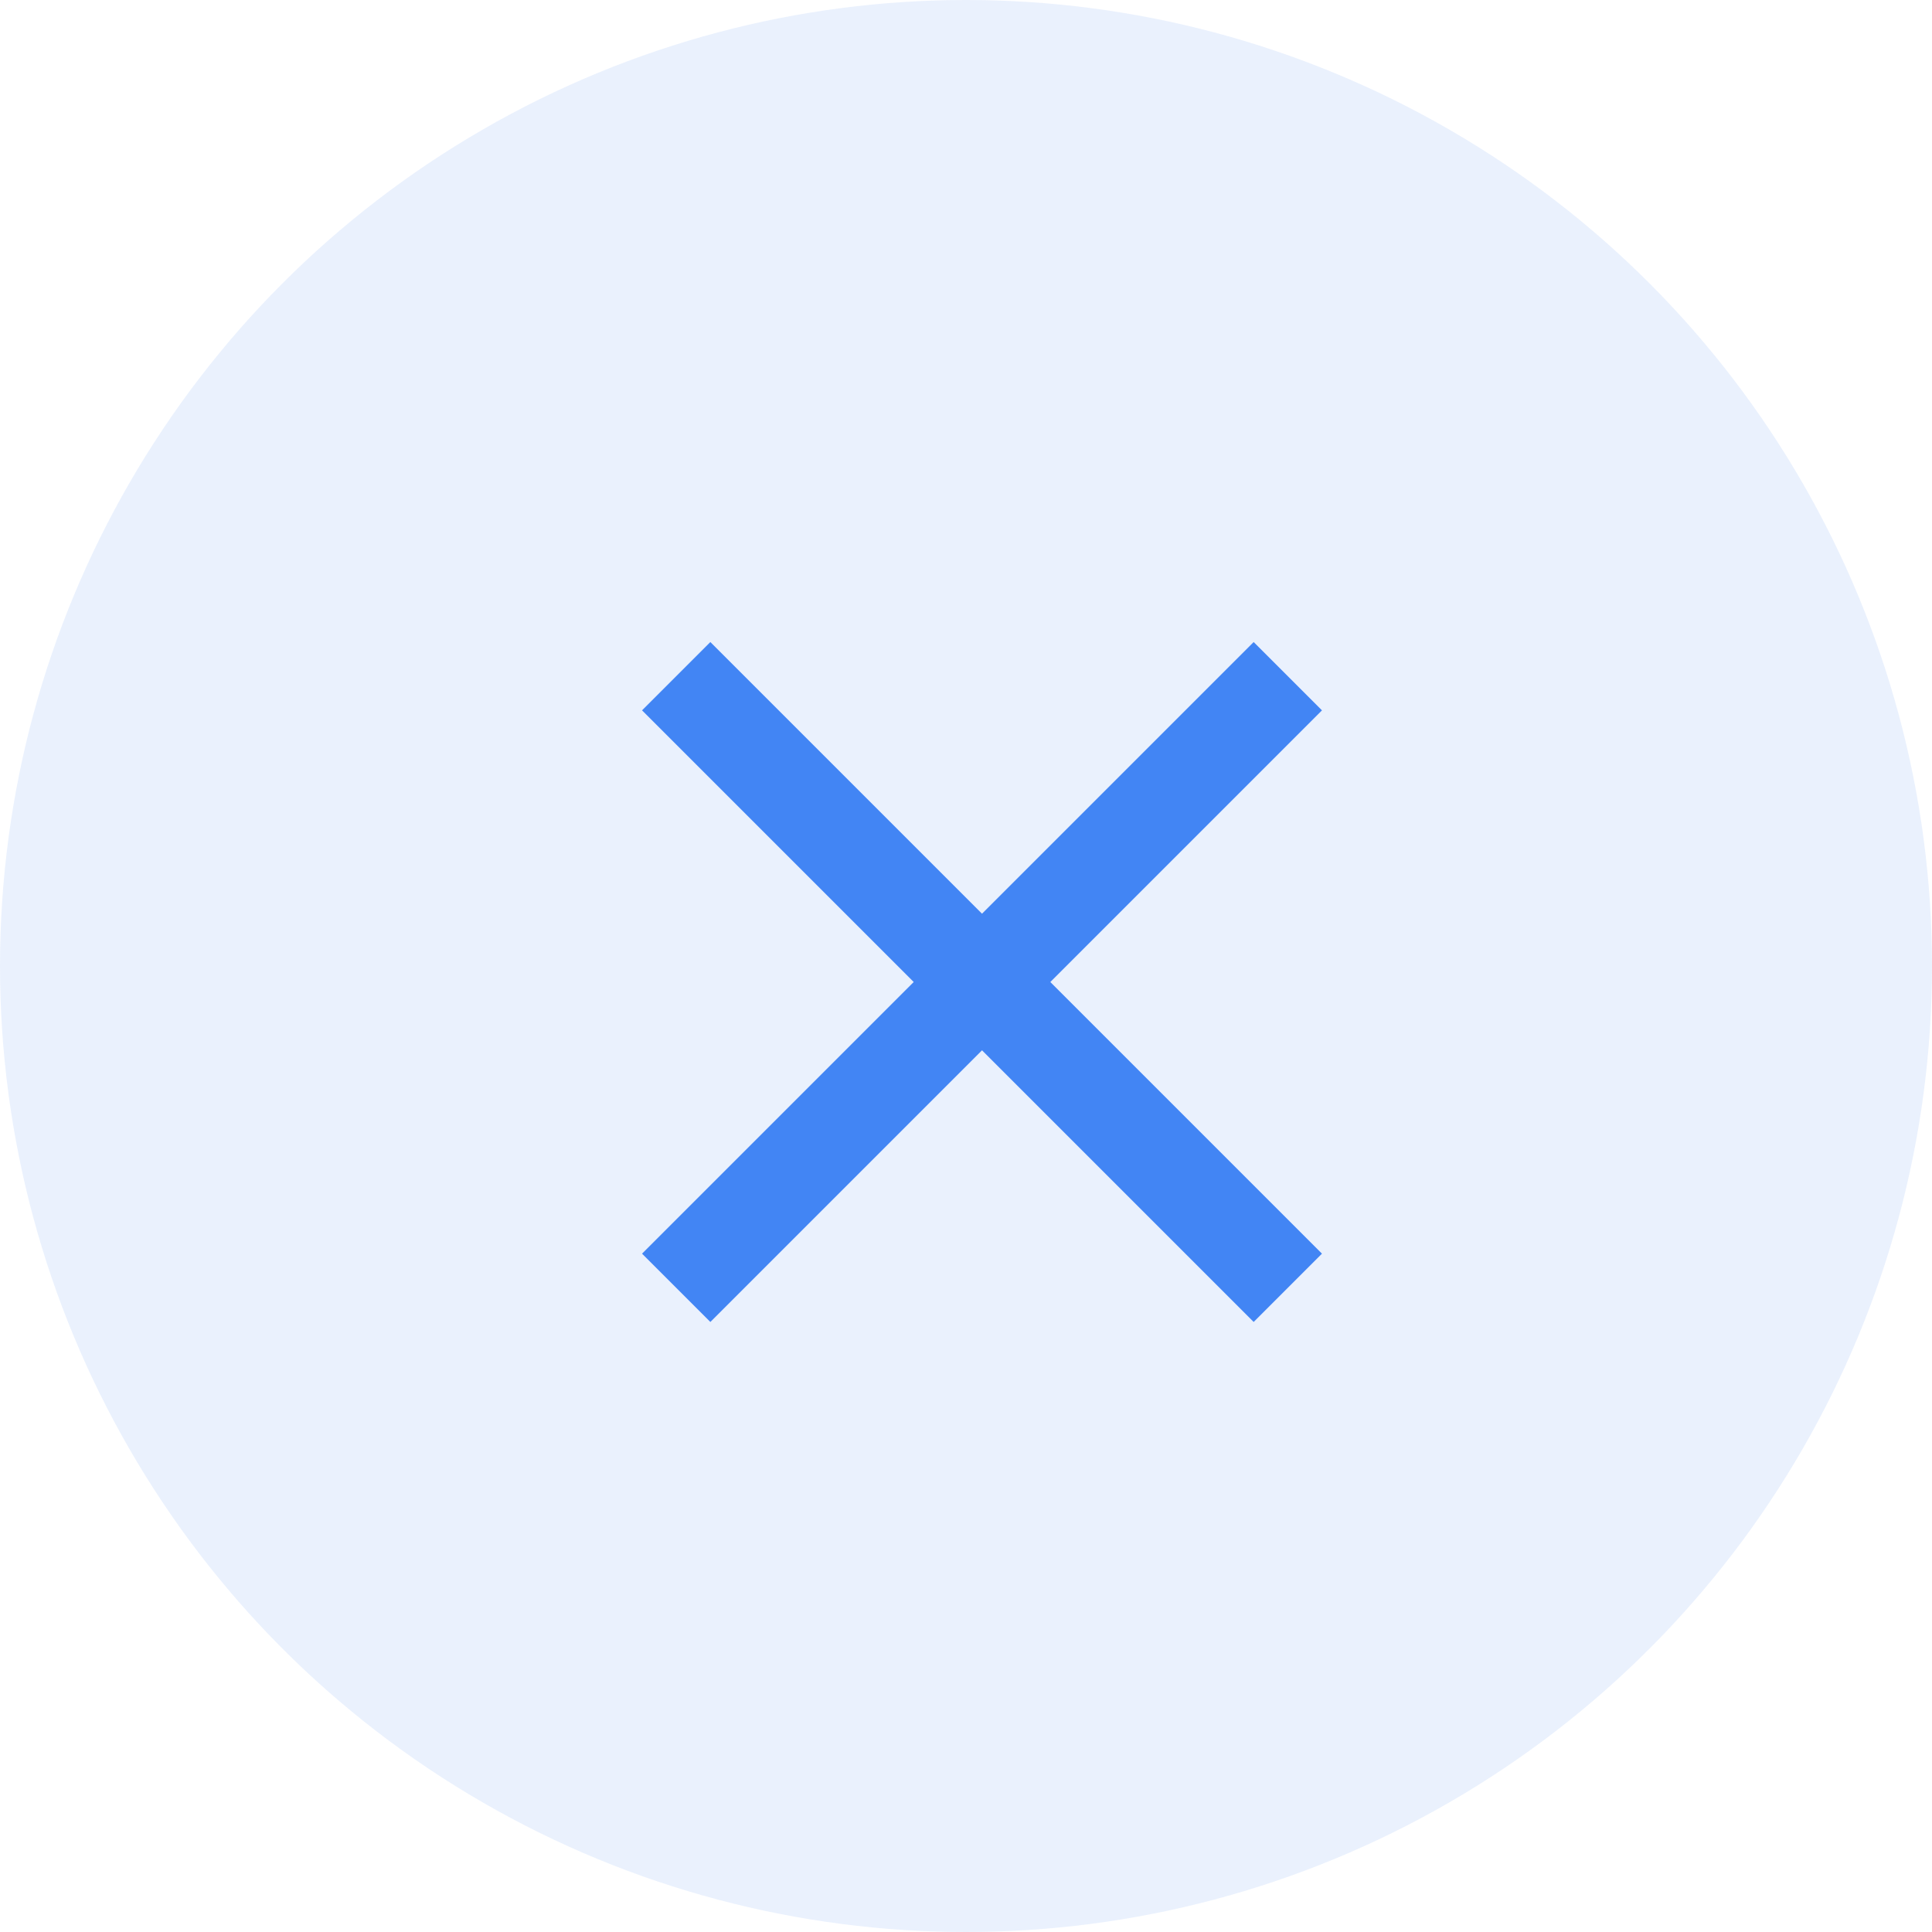 <svg xmlns="http://www.w3.org/2000/svg" width="40" height="40" viewBox="0 0 40 40"><defs><style>.a{fill:#4285f4;opacity:0.11;}.b{fill:none;stroke:#4285f4;stroke-width:2px;}</style></defs><g transform="translate(-1828 -38)"><circle class="a" cx="20" cy="20" r="20" transform="translate(1828 38)"/><g transform="translate(211.5 -82.5)"><line class="b" y2="17.908" transform="translate(1643.163 134.5) rotate(45)"/><line class="b" y2="17.908" transform="translate(1630.5 134.5) rotate(-45)"/></g></g></svg>